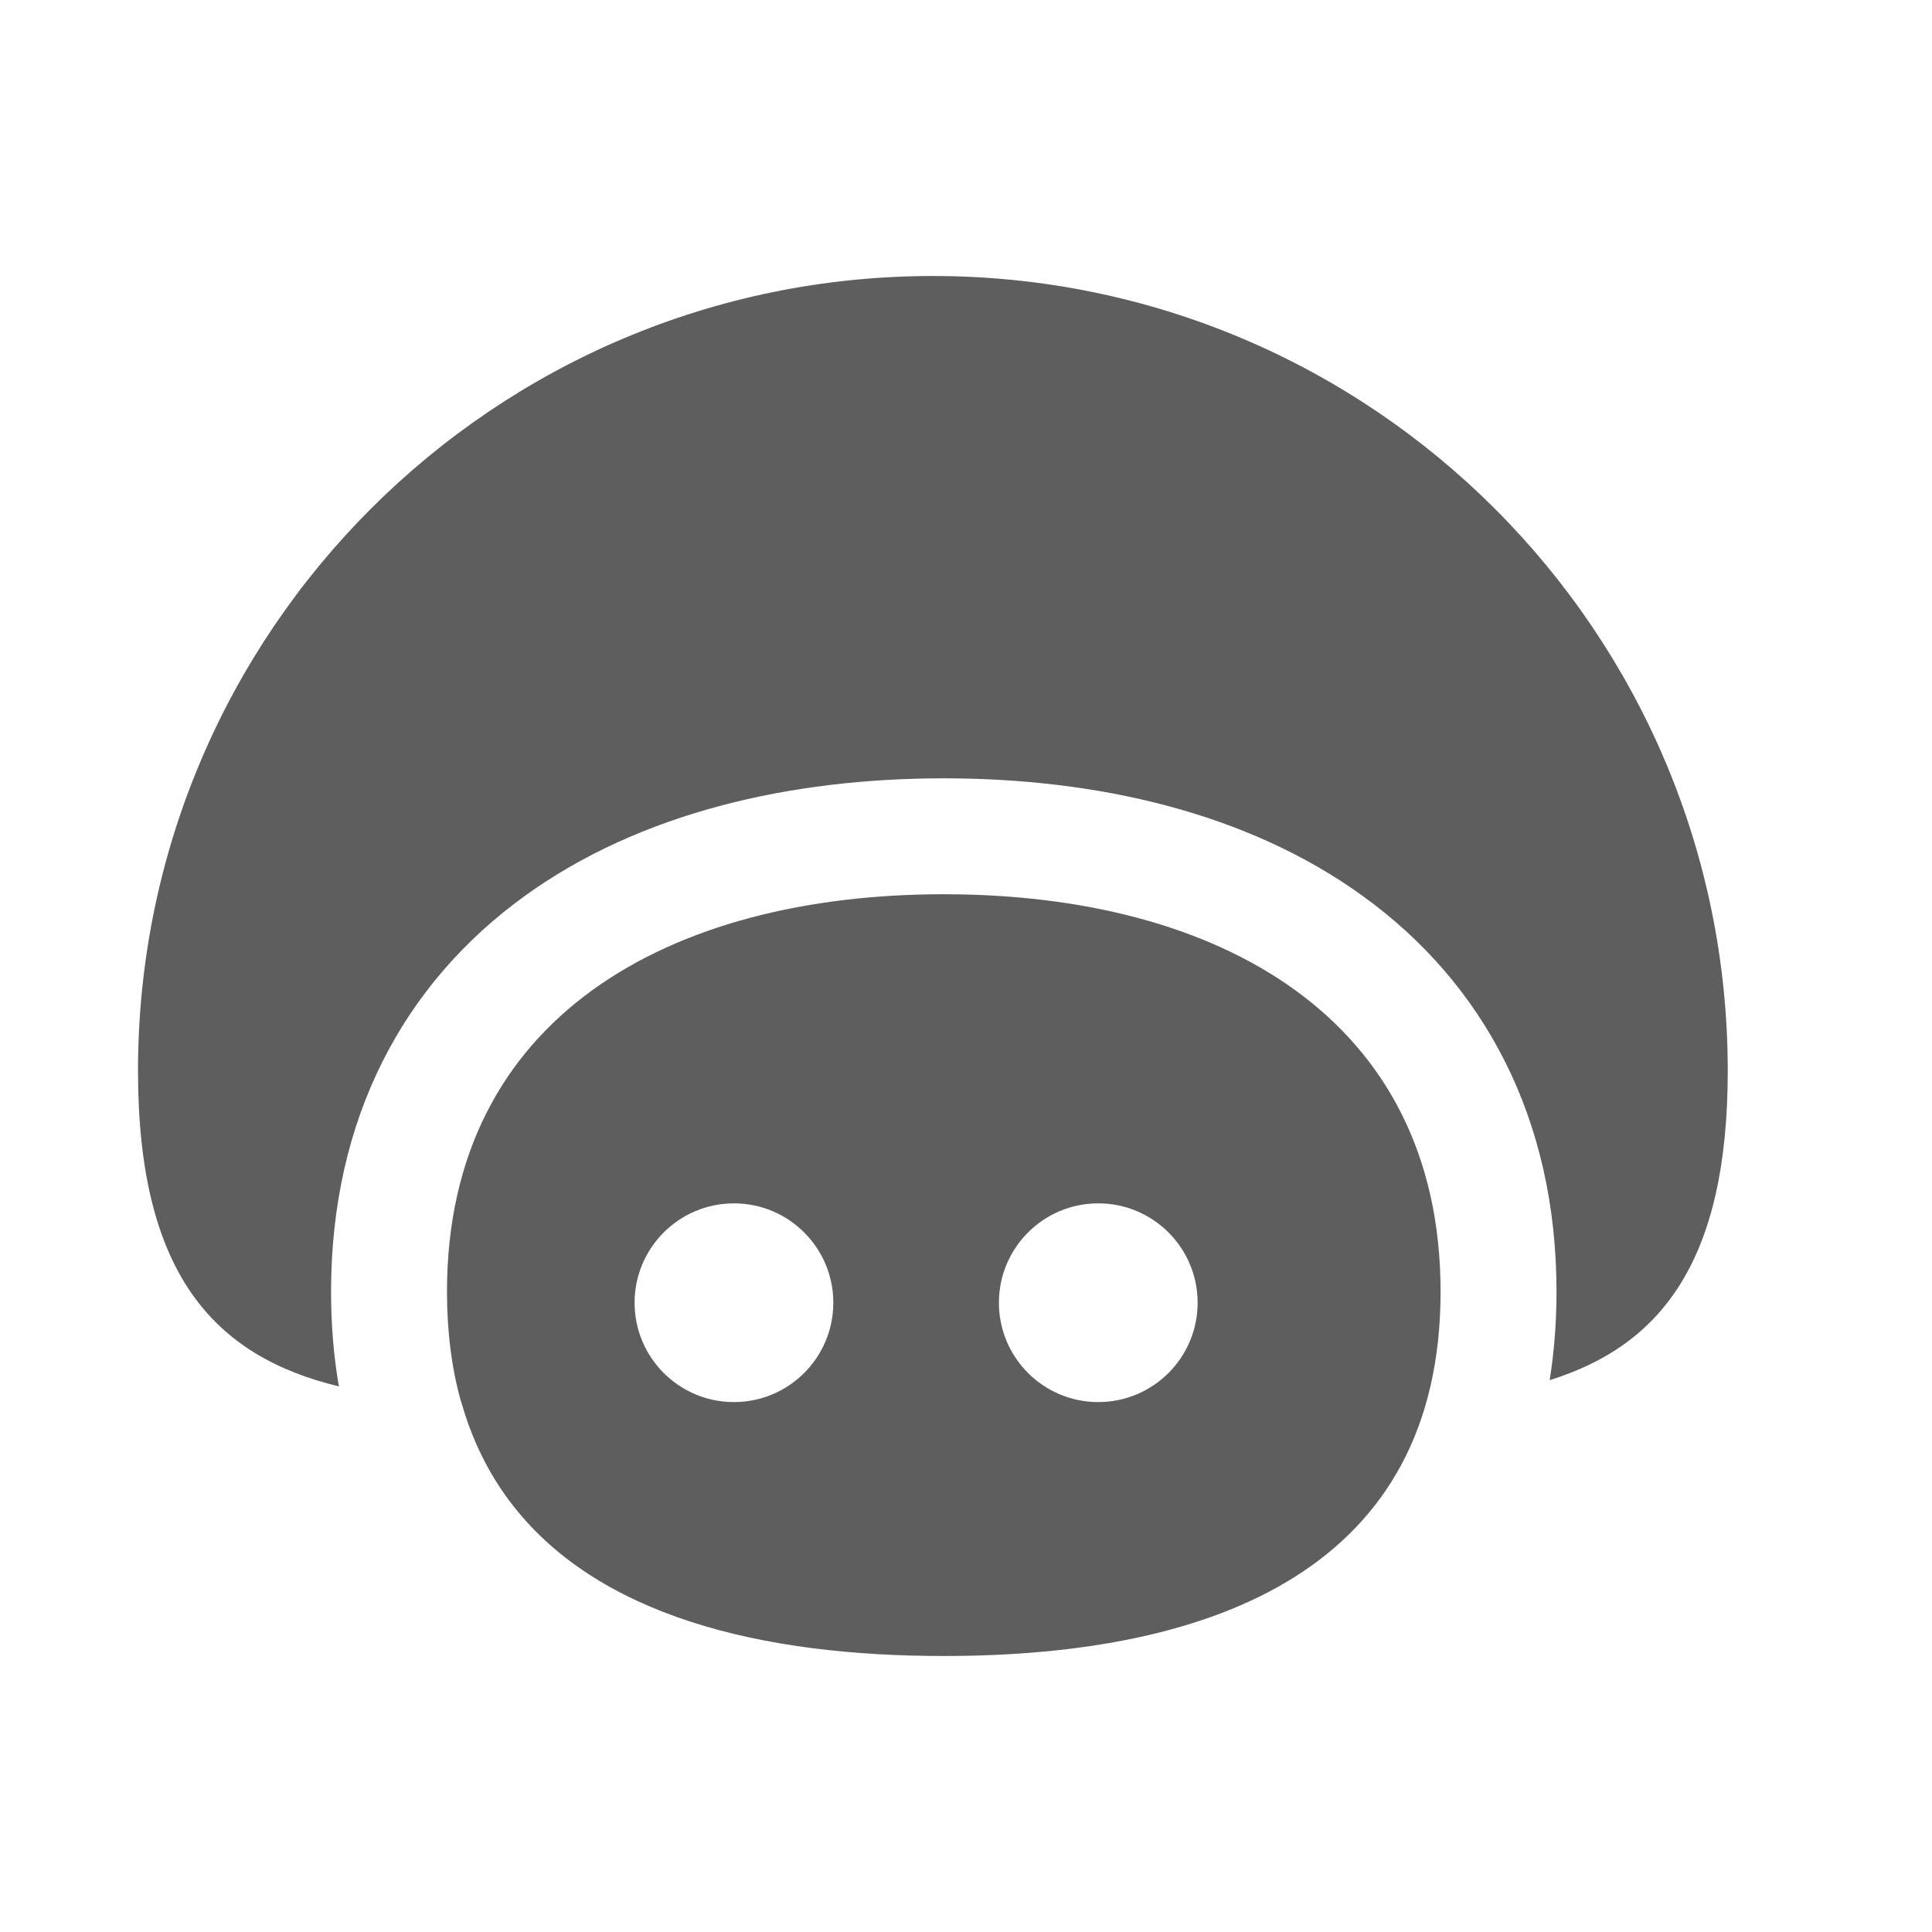 <svg width="28" height="28" viewBox="0 0 28 28" fill="none" xmlns="http://www.w3.org/2000/svg">
<path d="M15 14.5C15 15.328 14.328 16 13.5 16C12.672 16 12 15.328 12 14.5C12 13.672 12.672 13 13.5 13C14.328 13 15 13.672 15 14.5Z" fill="#141414"/>
<path fill-rule="evenodd" clip-rule="evenodd" d="M22.459 20.002C24.073 19.5 25.04 18.276 25.04 15.52C25.04 9.158 19.883 4 13.52 4C7.158 4 2 9.158 2 15.52C2 18.459 3.101 19.656 4.912 20.093C4.836 19.66 4.798 19.202 4.798 18.72C4.798 16.211 5.847 14.257 7.601 12.988C9.284 11.77 11.471 11.28 13.678 11.28C15.885 11.28 18.072 11.77 19.754 12.988C21.508 14.257 22.558 16.211 22.558 18.72C22.558 19.168 22.524 19.596 22.459 20.002ZM11.776 23.887C12.382 23.964 13.02 24 13.678 24C17.654 24 20.878 22.696 20.878 18.72C20.878 14.743 17.654 12.96 13.678 12.96C9.701 12.96 6.478 14.743 6.478 18.72C6.478 19.305 6.547 19.832 6.679 20.306L6.682 20.306C7.297 22.518 9.262 23.564 11.776 23.887ZM12.077 18.88C12.077 19.675 11.432 20.32 10.637 20.32C9.842 20.32 9.197 19.675 9.197 18.88C9.197 18.085 9.842 17.44 10.637 17.44C11.432 17.44 12.077 18.085 12.077 18.88ZM15.917 20.32C16.712 20.32 17.357 19.675 17.357 18.88C17.357 18.085 16.712 17.44 15.917 17.44C15.122 17.44 14.477 18.085 14.477 18.88C14.477 19.675 15.122 20.32 15.917 20.32Z" fill="#5E5E5E"/>
</svg>
